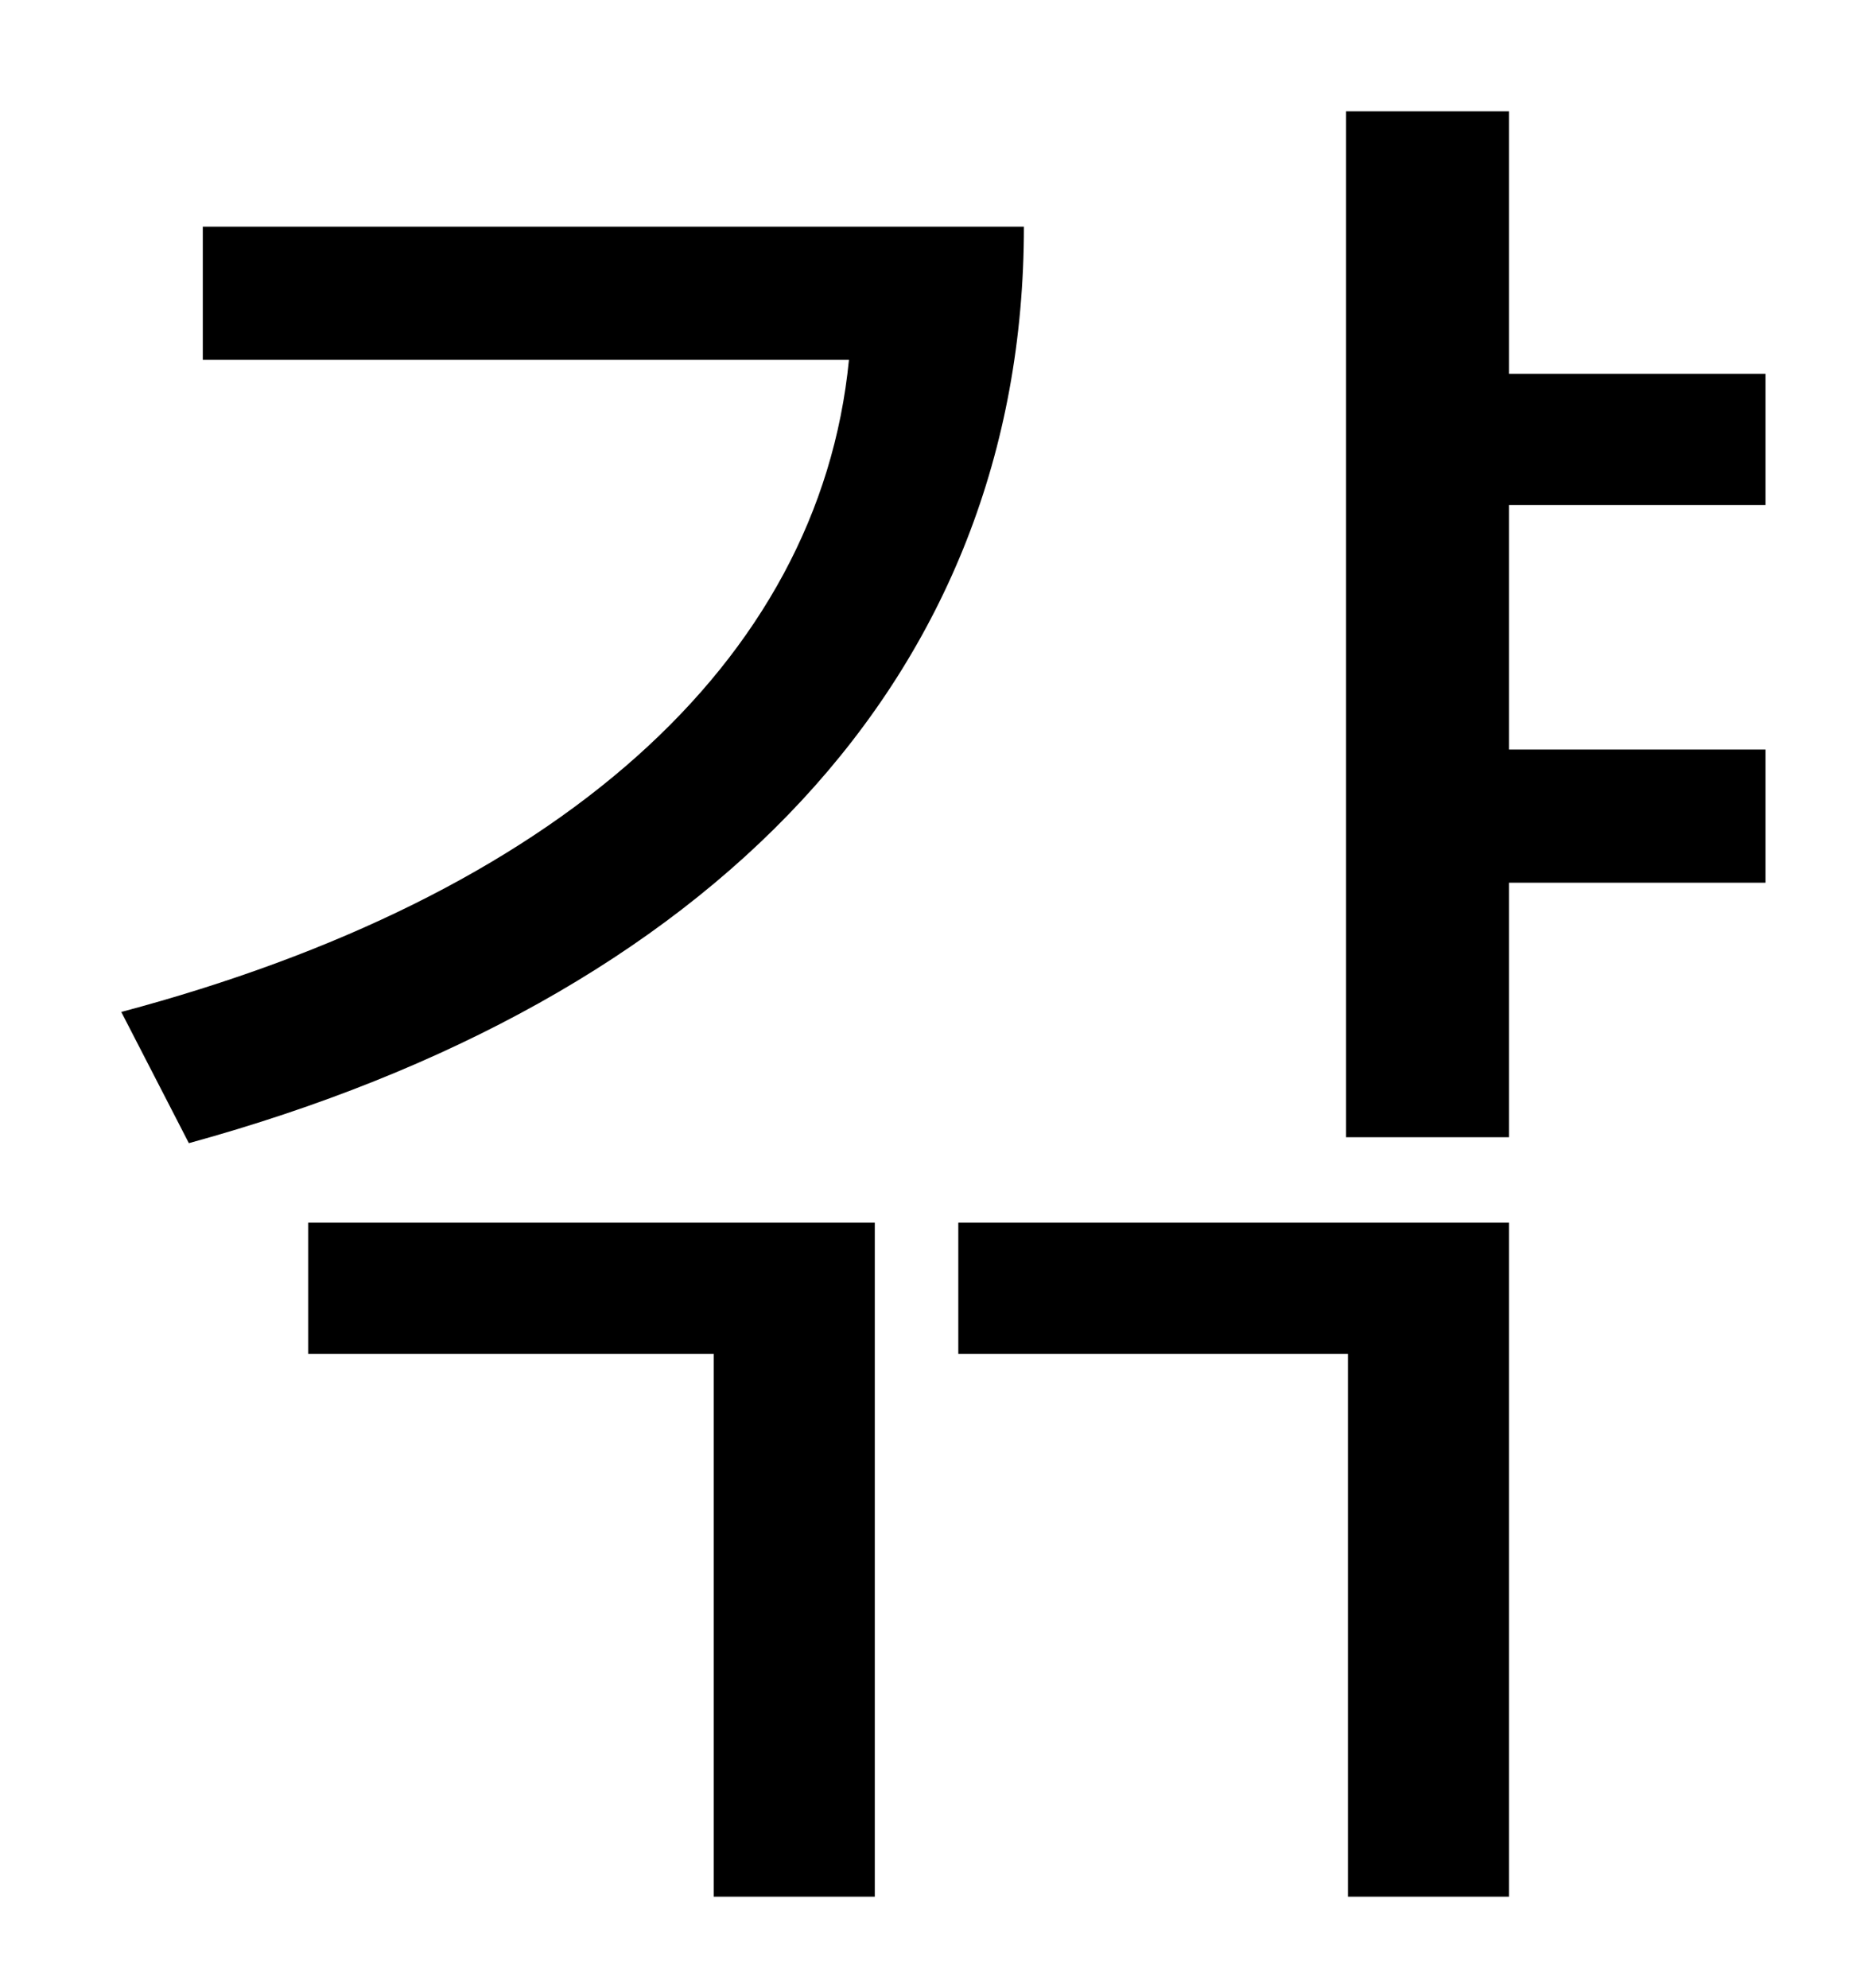 <?xml version="1.0" standalone="no"?>
<!DOCTYPE svg PUBLIC "-//W3C//DTD SVG 1.1//EN" "http://www.w3.org/Graphics/SVG/1.1/DTD/svg11.dtd" >
<svg xmlns="http://www.w3.org/2000/svg" xmlns:xlink="http://www.w3.org/1999/xlink" version="1.1" viewBox="-10 0 930 1000">
   <path fill="currentColor"
d="M92 114h413c0 227 -158 389 -420 461l-34 -66c218 -58 351 -175 366 -328h-325v-67zM145 681v-66h285v339h-81v-273h-204zM472 681v-66h277v339h-81v-273h-196zM878 254h-129v123h129v67h-129v128h-82v-516h82v132h129v66z" />
</svg>
